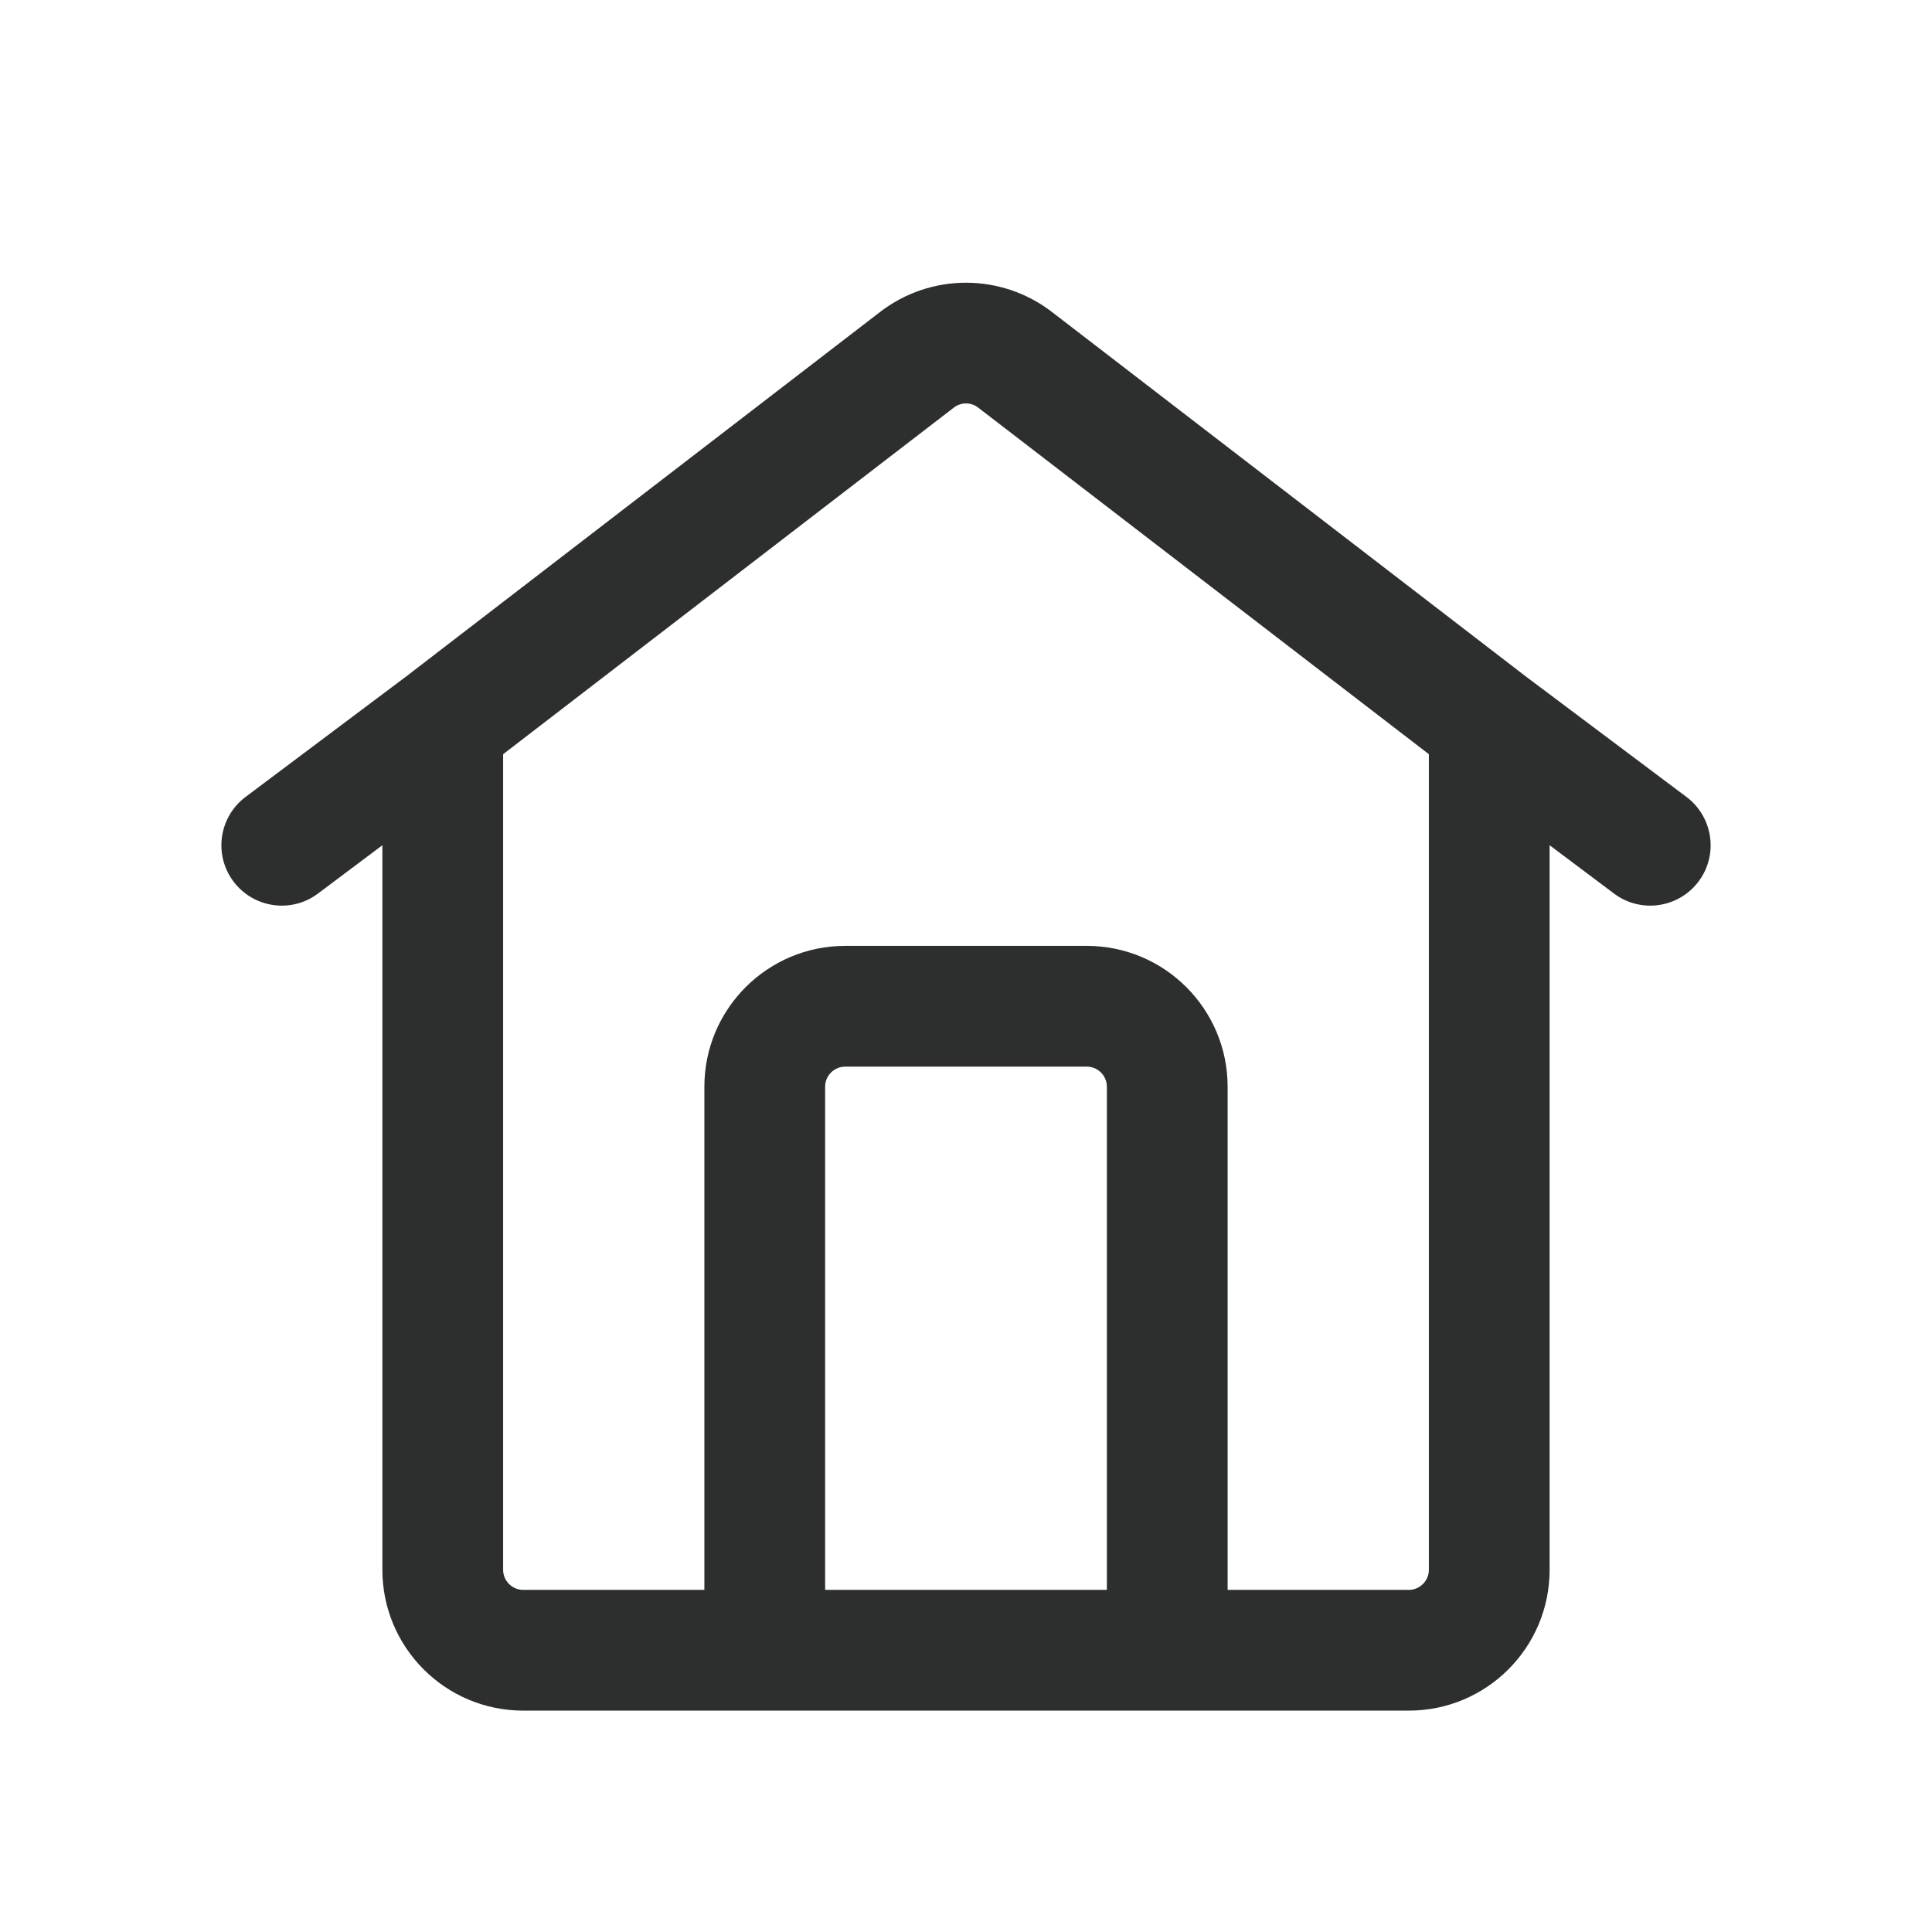 <svg width="24" height="24" viewBox="0 0 24 24" fill="none" xmlns="http://www.w3.org/2000/svg">
<path fill-rule="evenodd" clip-rule="evenodd" d="M13.067 3.875C12.438 3.391 11.562 3.391 10.933 3.875L5.046 8.403L3.05 9.9C2.719 10.149 2.652 10.619 2.9 10.95C3.149 11.281 3.619 11.349 3.95 11.1L4.75 10.5L4.75 19.5C4.75 20.467 5.534 21.25 6.5 21.25H17.5C18.467 21.25 19.25 20.467 19.25 19.5V10.5L20.05 11.1C20.381 11.349 20.852 11.281 21.1 10.95C21.349 10.619 21.281 10.149 20.95 9.9L18.954 8.403L13.067 3.875ZM15.25 19.75H17.5C17.638 19.75 17.75 19.638 17.75 19.5V9.369L12.152 5.064C12.063 4.994 11.938 4.994 11.848 5.064L6.25 9.369L6.25 19.5C6.25 19.638 6.362 19.75 6.5 19.75H8.75V13.5C8.75 12.534 9.534 11.75 10.5 11.75H13.5C14.466 11.75 15.25 12.534 15.25 13.5V19.75ZM10.25 19.75H13.75V13.5C13.75 13.362 13.638 13.25 13.5 13.25H10.5C10.362 13.25 10.25 13.362 10.25 13.5V19.75Z" fill="#2D2E2E"/>
</svg>
